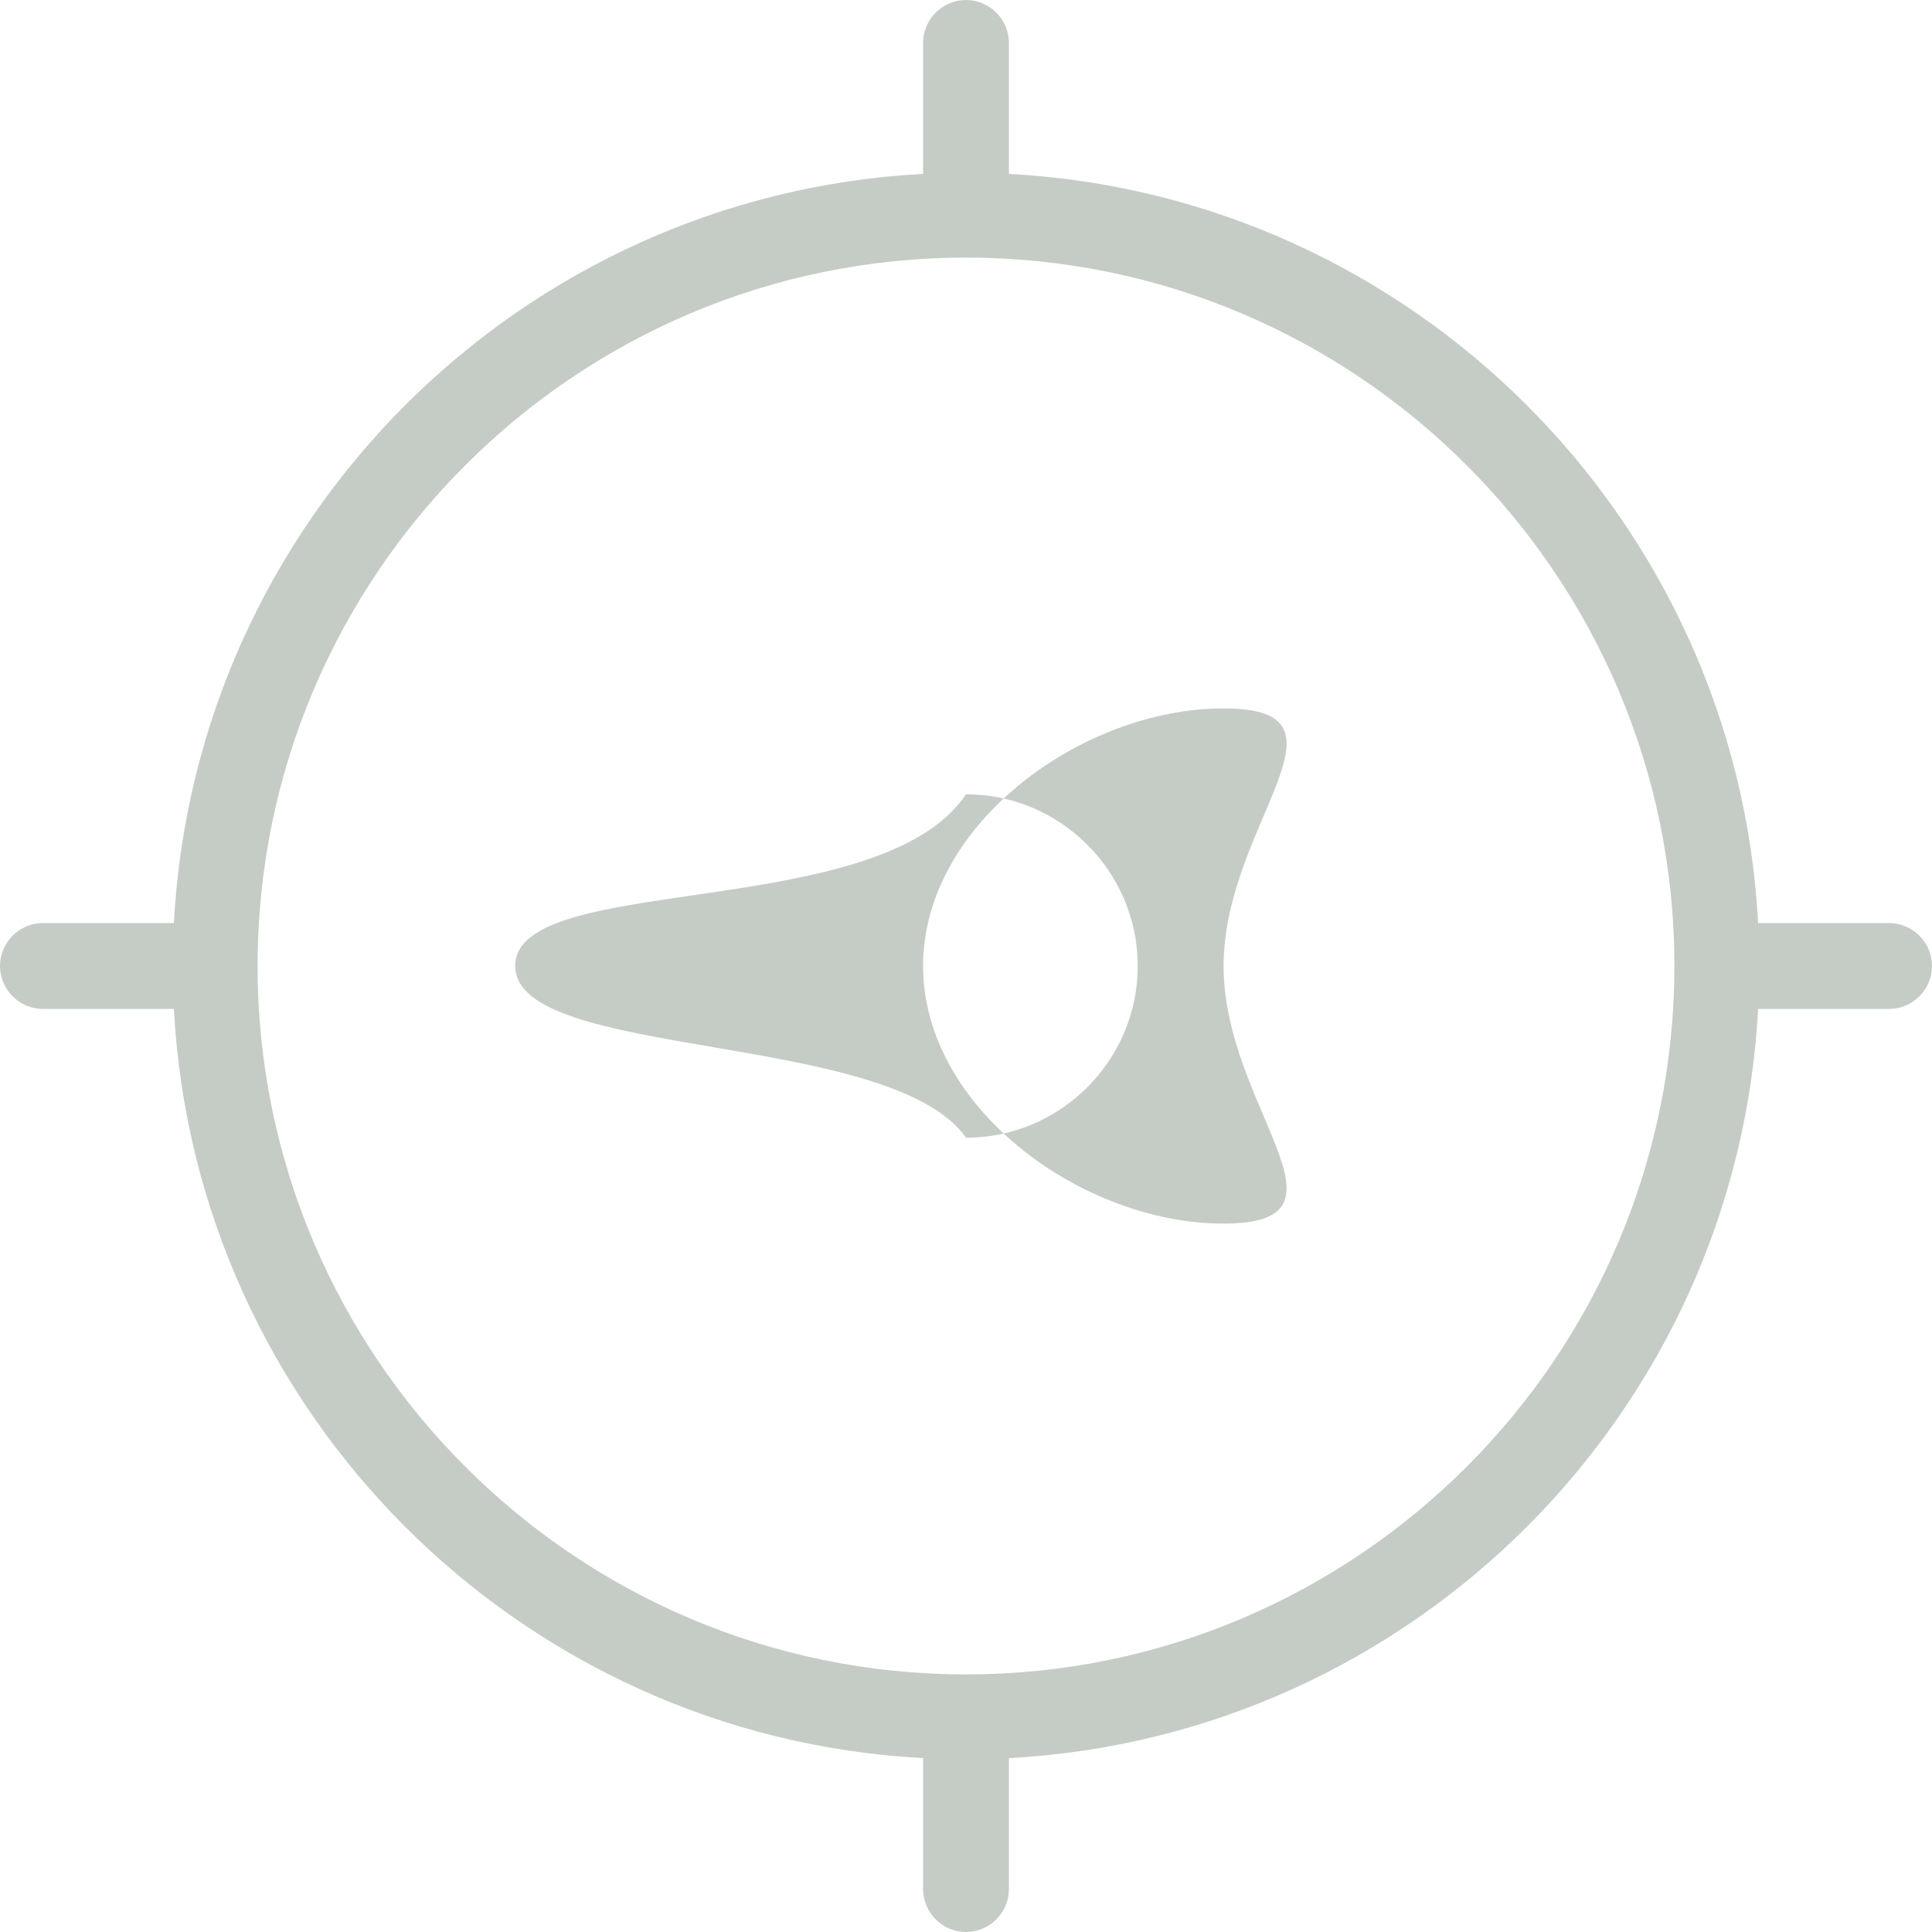 <svg width="90" height="90" viewBox="0 0 90 90" fill="none" xmlns="http://www.w3.org/2000/svg">
	<path
		d="M57 33C50.4 33 43 38.4 43 45C43 51.6 50.4 57 57 57C63.6 57 57 51.6 57 45C57 38.4 63.6 33 57 33ZM45 53C41.5 48 24 49.4 24 45C24 40.6 41 43 45 37C49.4 37 53 40.6 53 45C53 49.4 49.4 53 45 53ZM88 43H81.9C80.9 24.2 65.8 9.1 47 8.1V2C47 0.9 46.1 0 45 0C43.9 0 43 0.9 43 2V8.1C24.2 9.1 9.1 24.2 8.1 43H2C0.9 43 0 43.9 0 45C0 46.1 0.9 47 2 47H8.1C9.1 65.8 24.2 80.9 43 81.9V88C43 89.1 43.9 90 45 90C46.1 90 47 89.1 47 88V81.9C65.8 80.9 80.9 65.8 81.9 47H88C89.1 47 90 46.1 90 45C90 43.9 89.1 43 88 43ZM45 78C26.8 78 12 63.2 12 45C12 26.8 26.8 12 45 12C63.2 12 78 26.8 78 45C78 63.2 63.2 78 45 78Z"
		fill="#C5CCC6" />
</svg>
